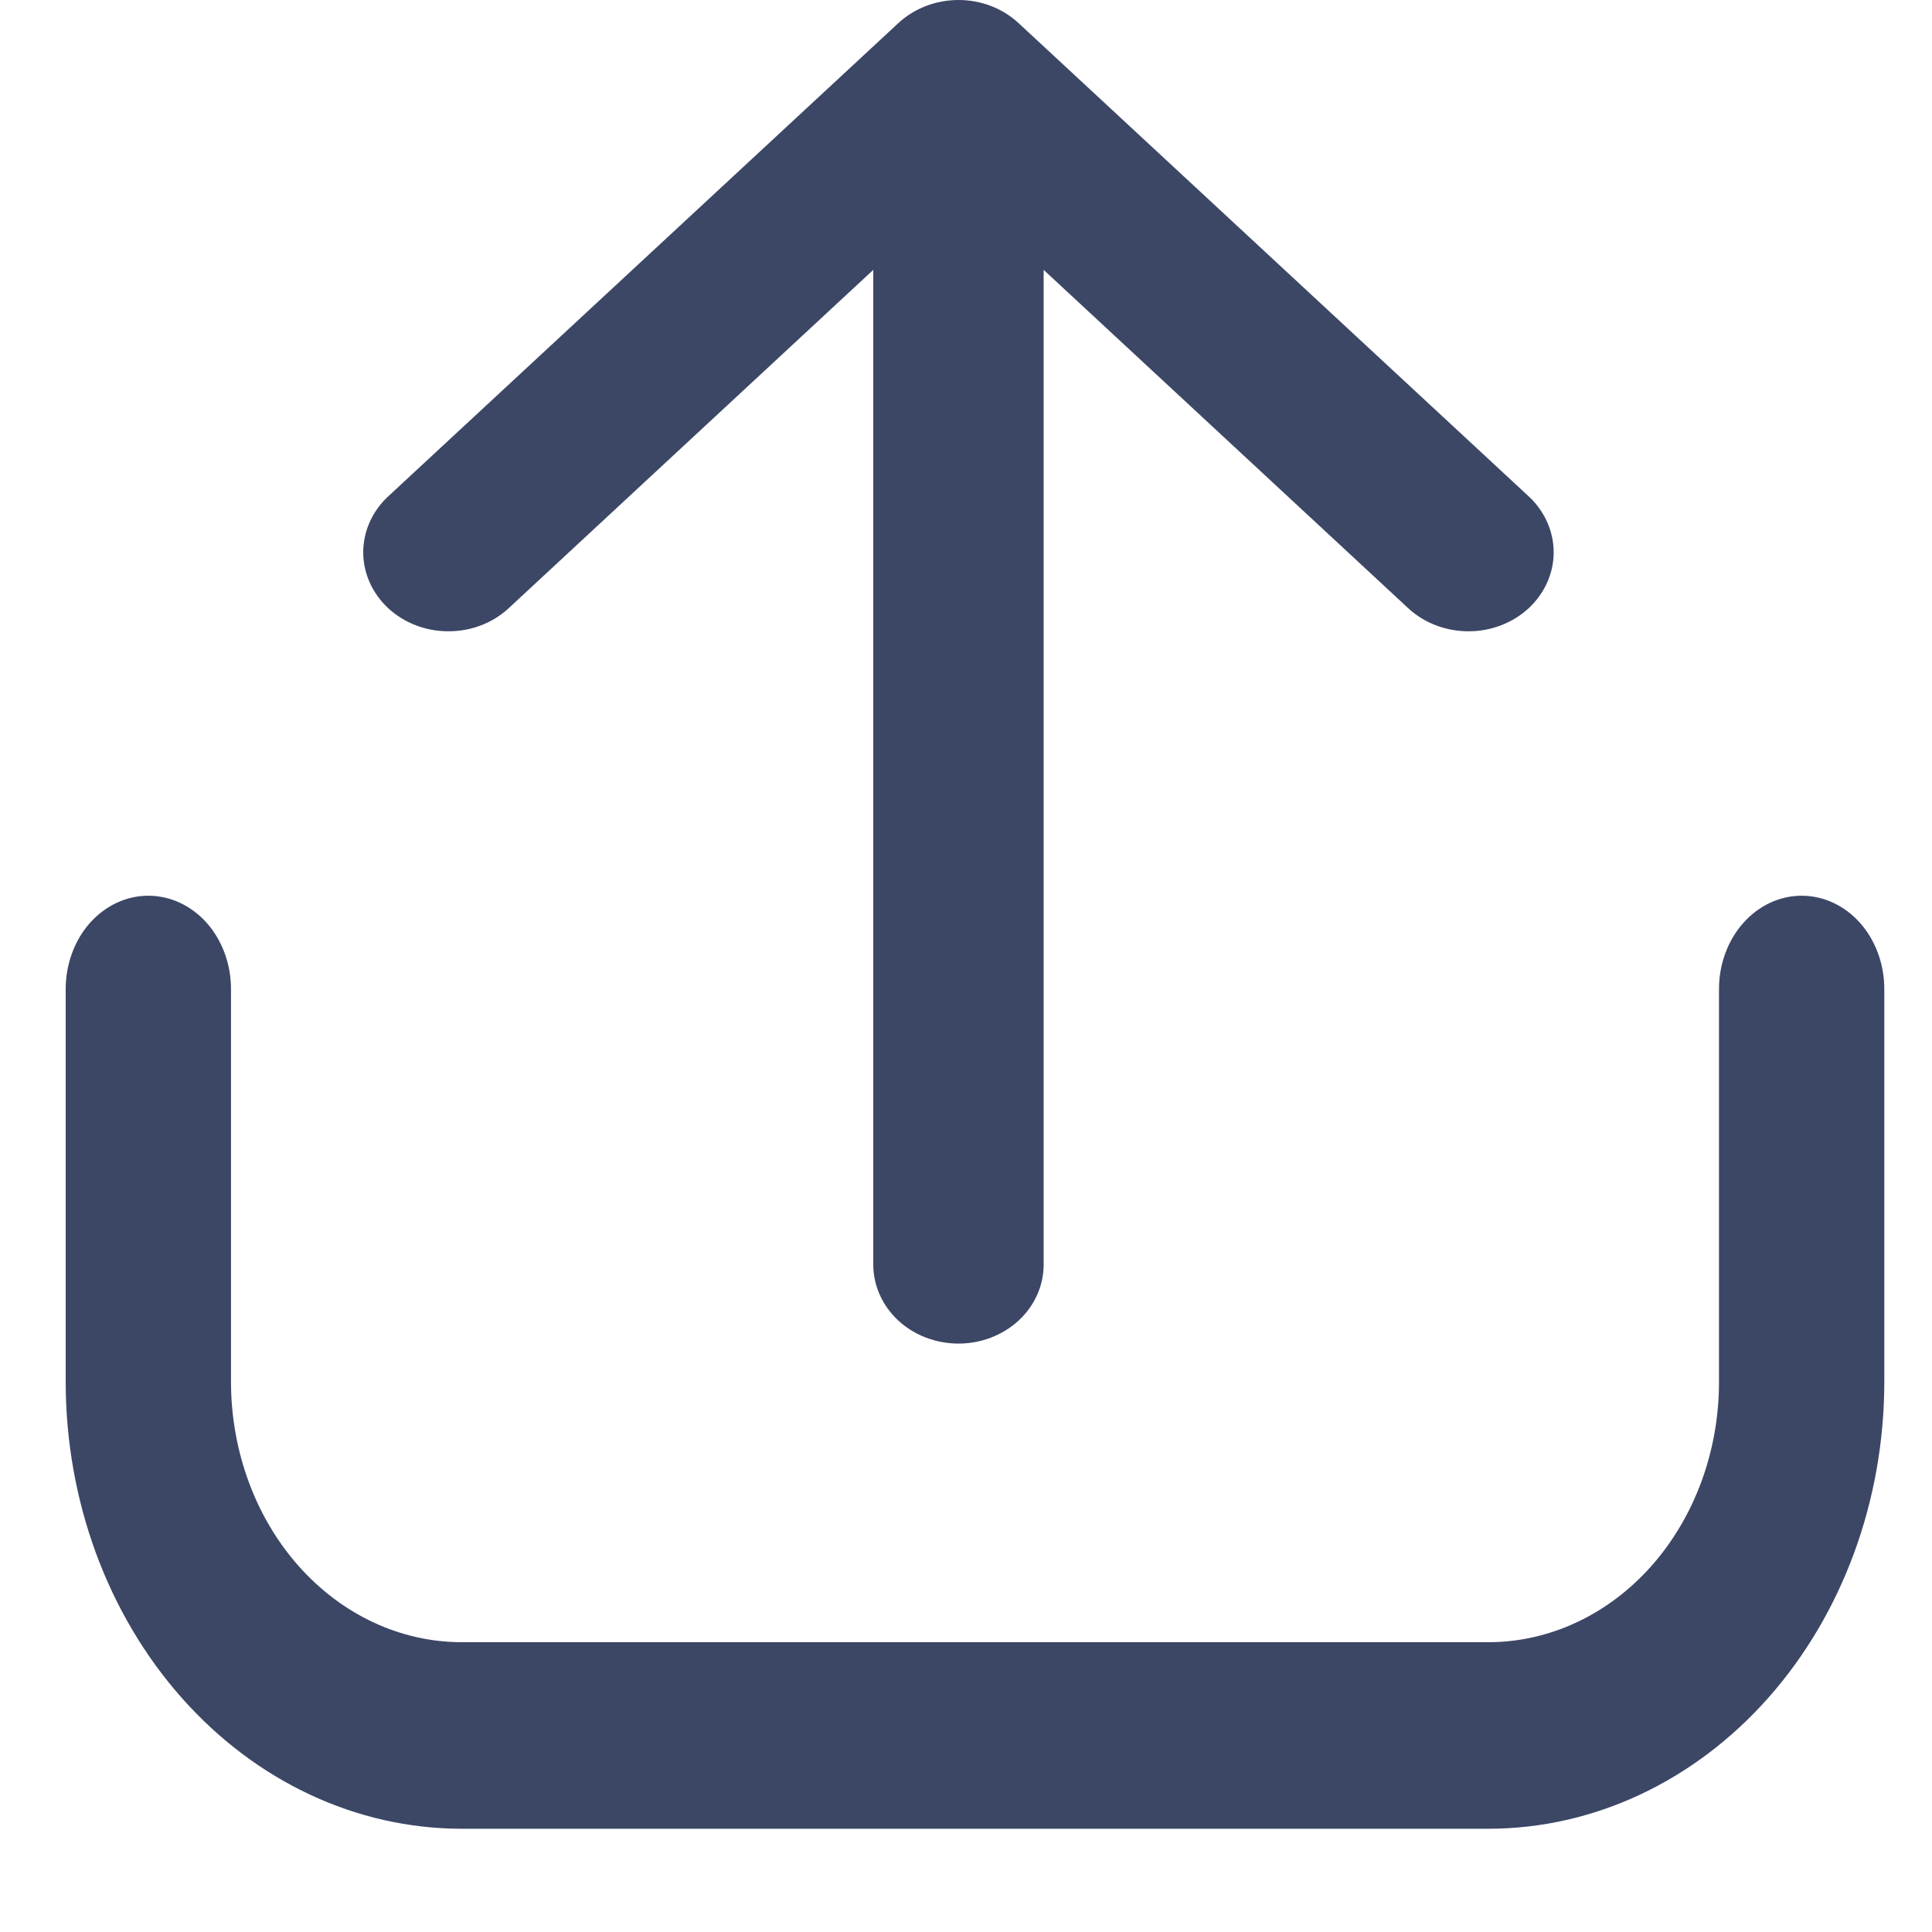 <svg width="16" height="16" viewBox="0 0 16 16" fill="none" xmlns="http://www.w3.org/2000/svg">
<path d="M14.921 7.418C14.739 7.418 14.565 7.499 14.437 7.644C14.308 7.789 14.236 7.986 14.236 8.191V11.446C14.236 12.017 14.034 12.565 13.677 12.968C13.319 13.372 12.834 13.599 12.328 13.6H3.821C3.315 13.599 2.83 13.372 2.472 12.968C2.115 12.565 1.914 12.017 1.913 11.446V8.191C1.913 7.986 1.841 7.789 1.713 7.644C1.584 7.499 1.41 7.418 1.228 7.418C1.047 7.418 0.873 7.499 0.744 7.644C0.616 7.789 0.544 7.986 0.544 8.191V11.446C0.545 12.427 0.89 13.367 1.505 14.061C2.119 14.754 2.952 15.144 3.821 15.145H12.328C13.197 15.144 14.03 14.754 14.644 14.061C15.259 13.367 15.604 12.427 15.605 11.446V8.191C15.605 7.986 15.533 7.789 15.405 7.644C15.276 7.499 15.102 7.418 14.921 7.418Z" fill="#3C4766"/>
<path d="M4.204 5.045L7.232 2.235V10.473C7.232 10.646 7.307 10.813 7.439 10.936C7.571 11.058 7.751 11.127 7.938 11.127C8.125 11.127 8.304 11.058 8.436 10.936C8.569 10.813 8.643 10.646 8.643 10.473V2.235L11.671 5.045C11.804 5.164 11.983 5.23 12.168 5.228C12.352 5.227 12.529 5.158 12.66 5.037C12.791 4.915 12.865 4.751 12.867 4.579C12.868 4.408 12.797 4.242 12.669 4.119L8.436 0.192C8.304 0.069 8.125 0 7.938 0C7.751 0 7.571 0.069 7.439 0.192L3.206 4.119C3.078 4.242 3.007 4.408 3.008 4.579C3.01 4.751 3.084 4.915 3.215 5.037C3.346 5.158 3.523 5.227 3.708 5.228C3.893 5.23 4.071 5.164 4.204 5.045Z" fill="#3C4766"/>
</svg>
